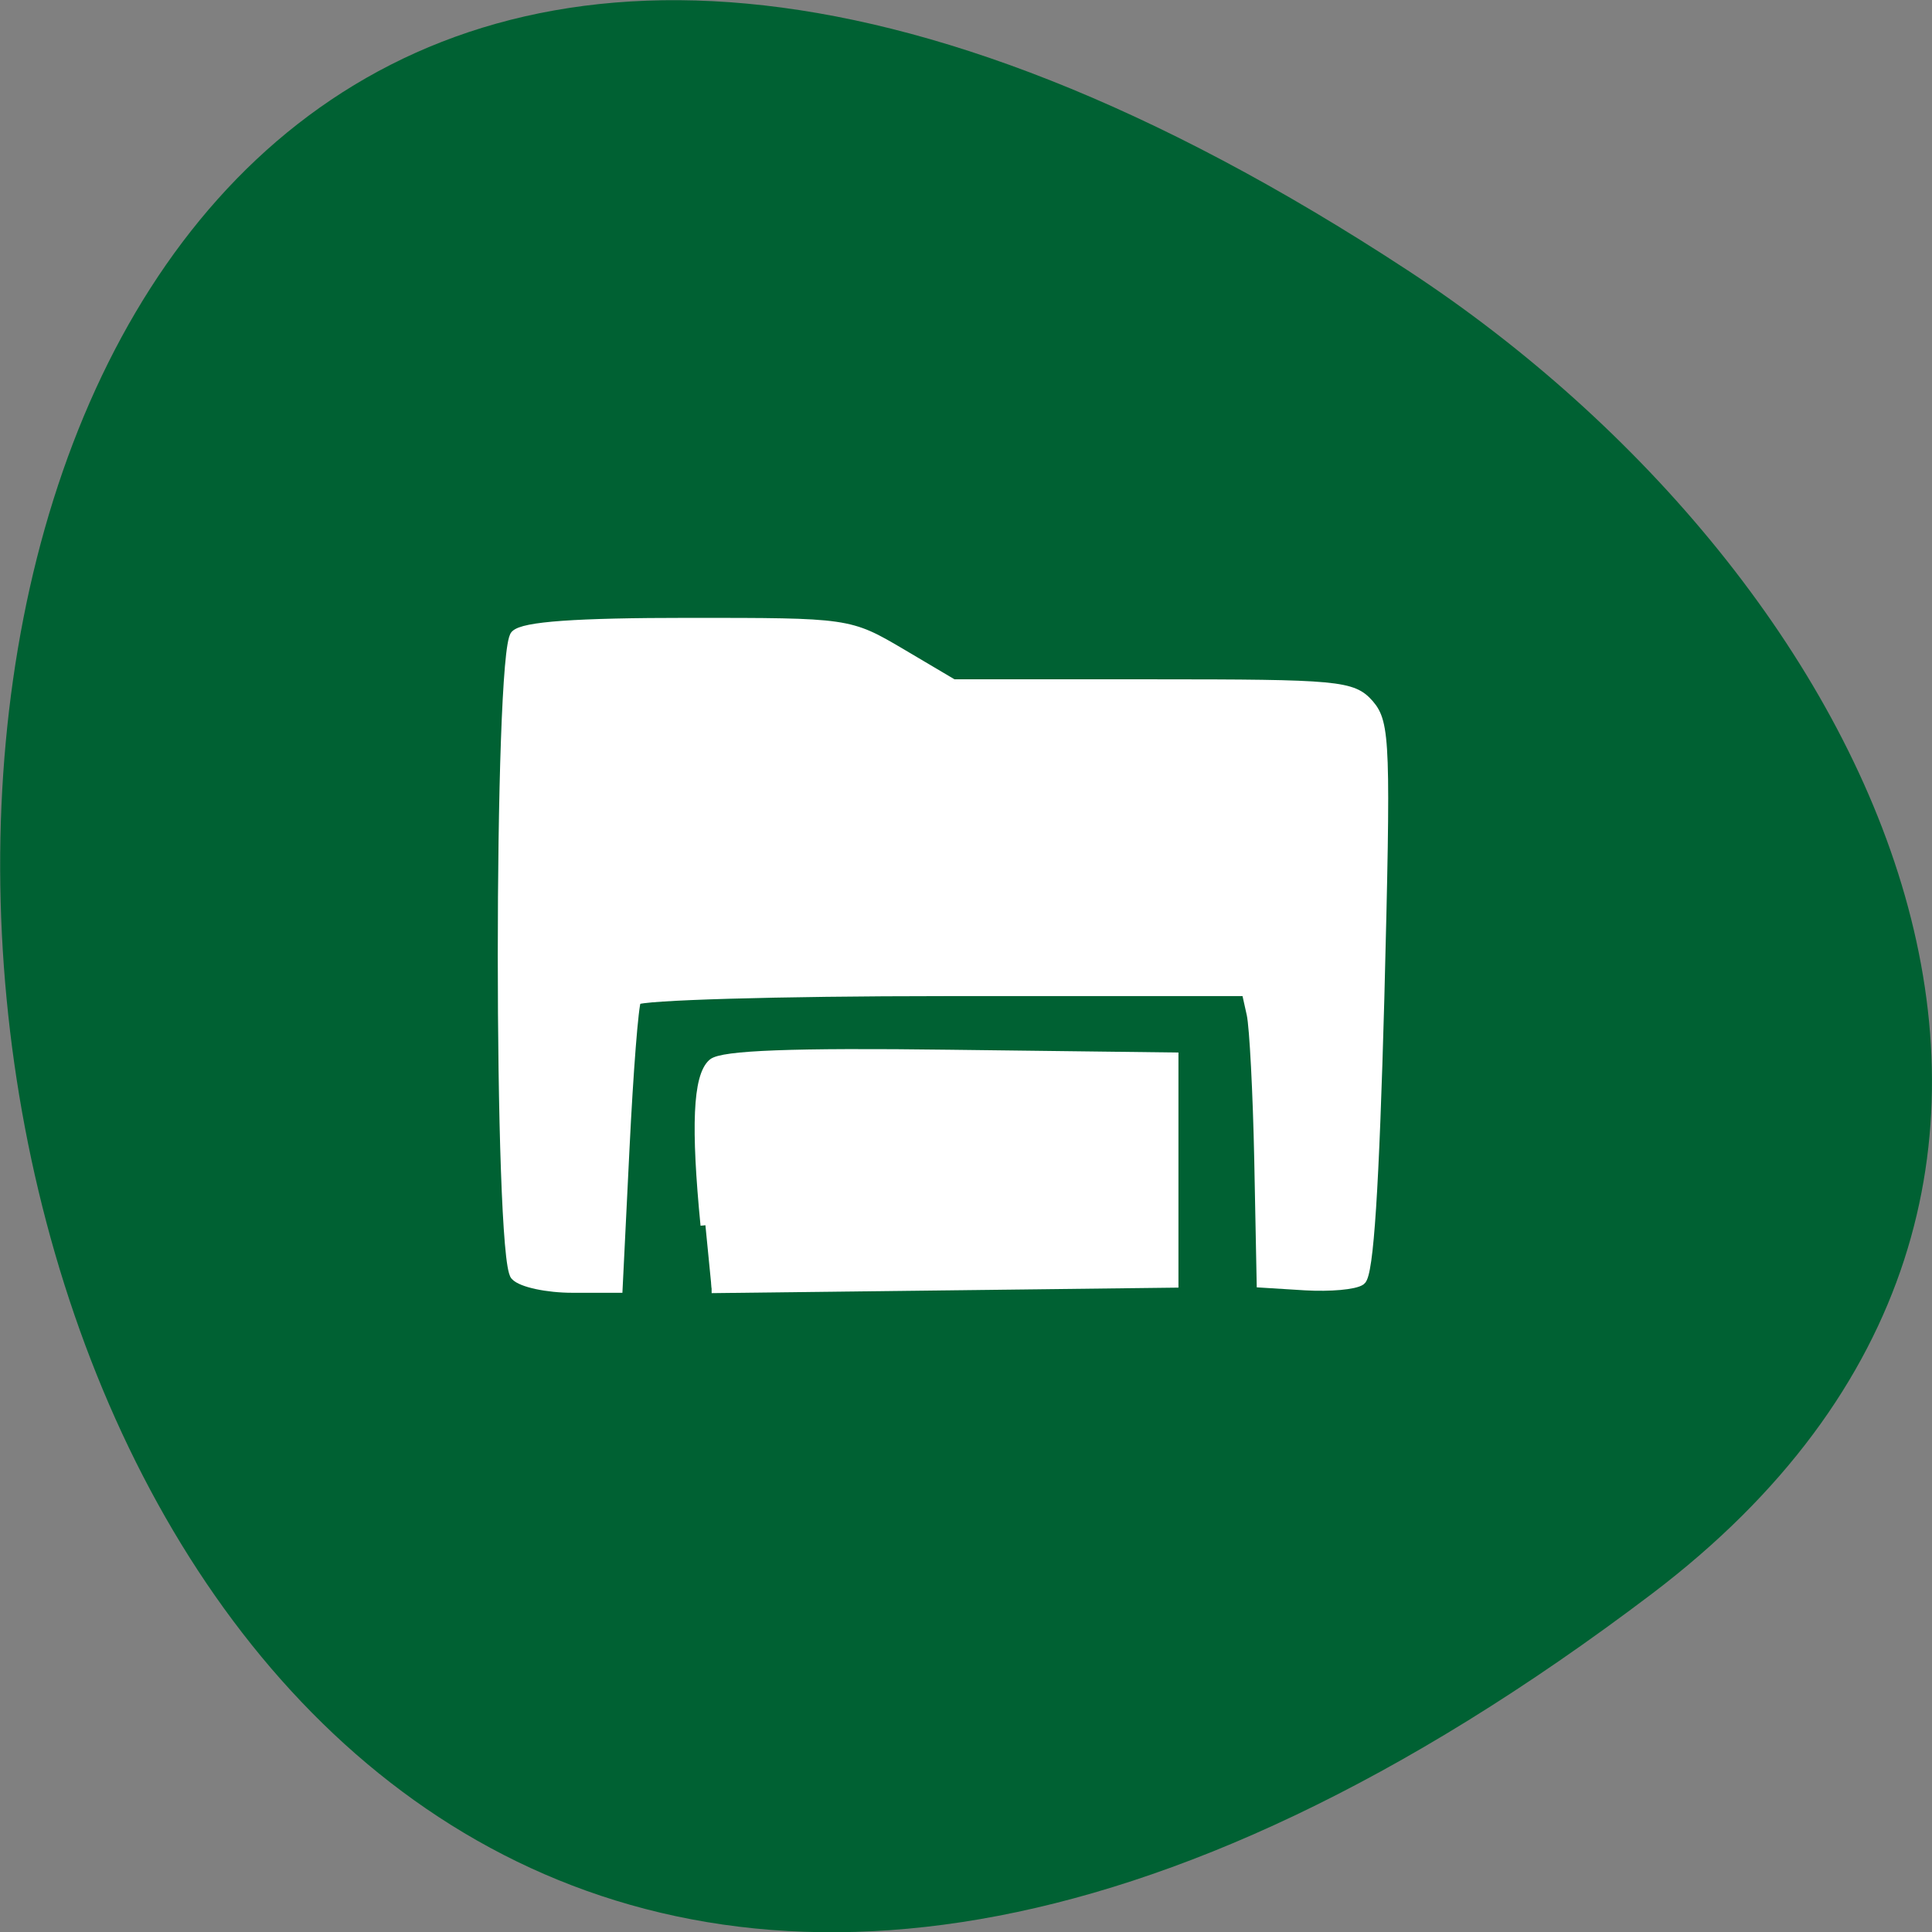 <svg xmlns="http://www.w3.org/2000/svg" viewBox="0 0 22 22"><rect x="0" y="0" width="22" height="22" fill="#808080" stroke="none"/><path d="m 18.809 18.15 c -22.891 17.344 -26.14 -30.387 -2.777 -15.07 c 5.328 3.492 8.84 10.477 2.777 15.07" fill="#006133"/><g fill="#fff" stroke="#fff" stroke-width="1.266" transform="matrix(0.088 0 0 0.092 -0.235 -0.887)"><path d="m 93.95 161.29 c -1.245 -12.169 -0.979 -18.381 0.934 -19.987 c 1.201 -1.014 10.408 -1.352 30.689 -1.099 l 28.955 0.338 v 27.846 l -59.778 0.676"/><path d="m 69.35 167.5 c -2.179 -2.155 -2.179 -77.07 0 -79.23 c 1.067 -1.056 7.828 -1.521 22.372 -1.521 c 20.815 0 20.815 0 27.576 3.803 l 6.716 3.803 h 25.752 c 24.11 0 25.93 0.169 28.07 2.493 c 2.09 2.324 2.179 4.817 1.334 36.38 c -0.667 23.24 -1.379 34.18 -2.402 34.86 c -0.801 0.549 -4 0.803 -7.161 0.634 l -5.693 -0.338 l -0.311 -15.17 c -0.178 -8.366 -0.623 -16.479 -0.979 -18.04 l -0.667 -2.873 h -39.14 c -21.527 0 -39.41 0.507 -39.807 1.099 c -0.356 0.592 -1.023 8.831 -1.512 18.339 l -0.89 17.282 h -5.871 c -3.247 0 -6.583 -0.676 -7.383 -1.521"/></g></svg>